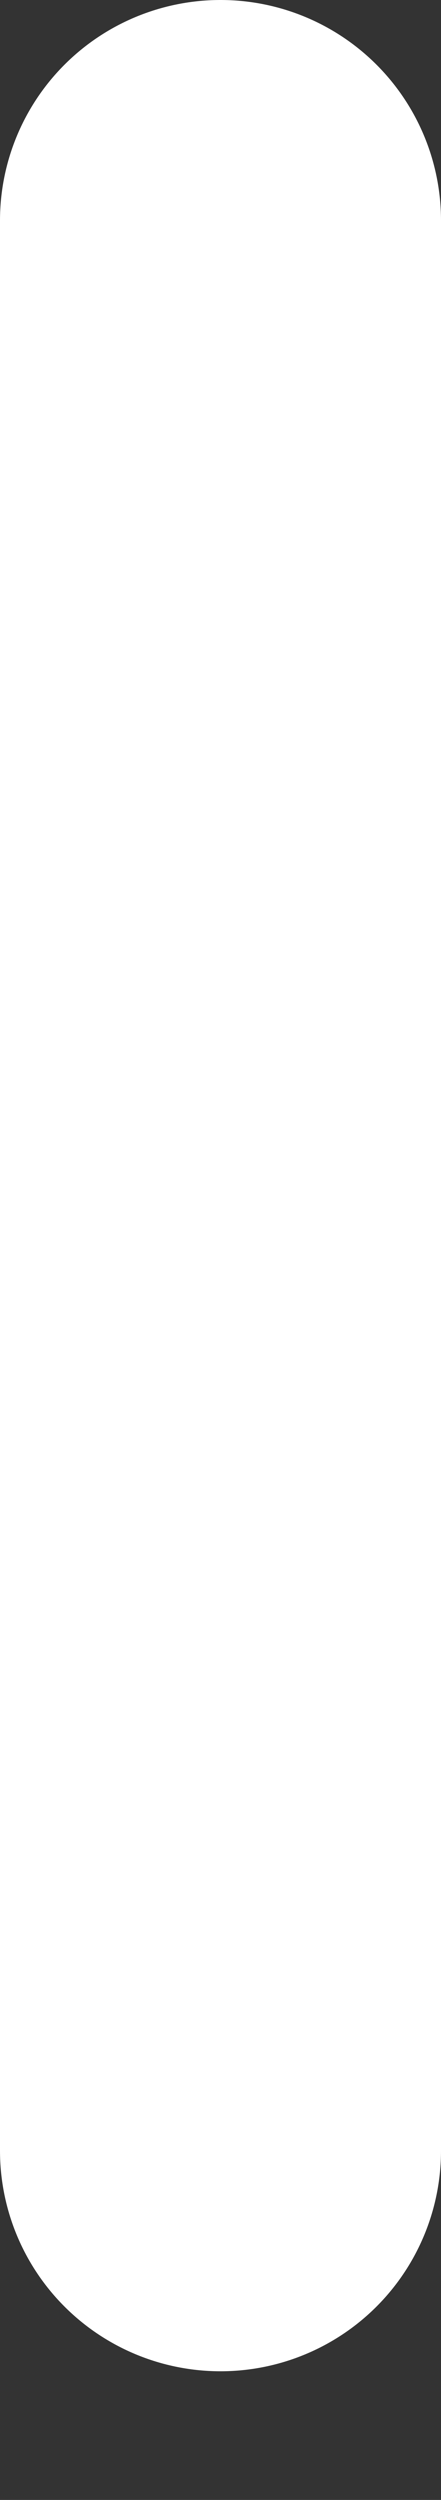 <svg width="3" height="17" viewBox="0 0 3 17" fill="none" xmlns="http://www.w3.org/2000/svg">
<rect x="0" y="0" width="3" height="17" fill="#333333" stroke="none"/>
<path d="M1.5 1.5V14.625" stroke="white" stroke-width="3" stroke-linecap="round" stroke-linejoin="round"/>
</svg>
